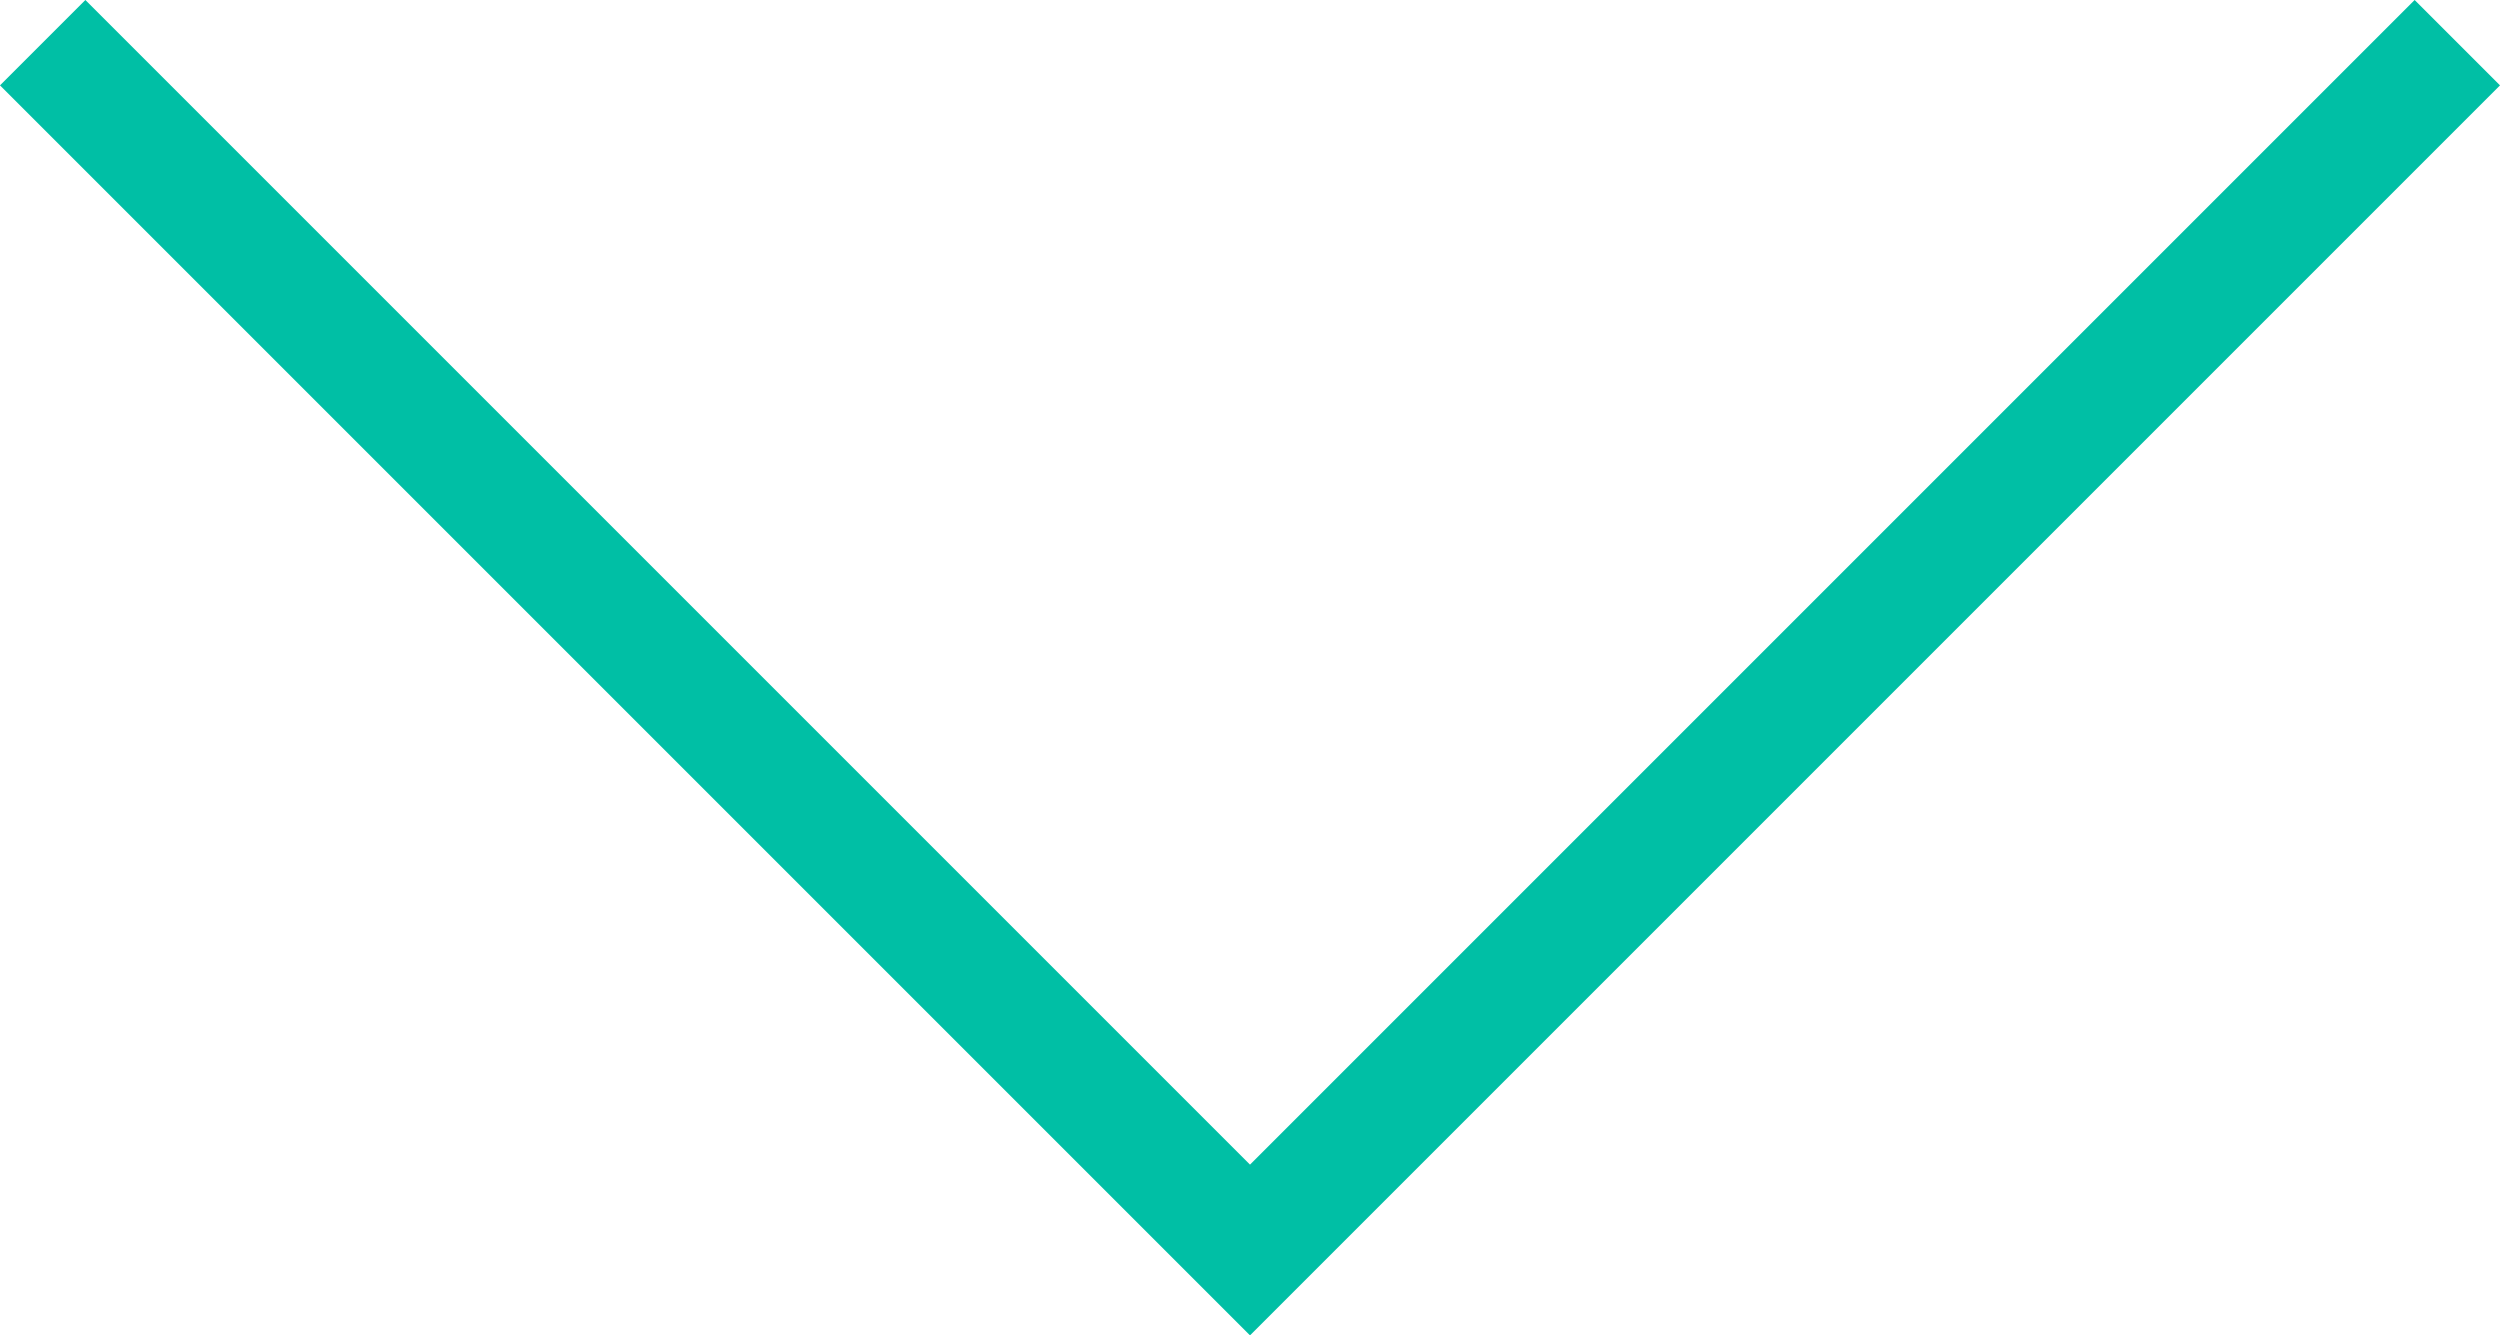 <svg xmlns="http://www.w3.org/2000/svg" viewBox="2389.793 -4002.277 41.414 22.121">
  <defs>
    <style>
      .cls-1 {
        fill: none;
        stroke: #00bfa5;
        stroke-width: 2px;
      }
    </style>
  </defs>
  <path id="Path_1581" data-name="Path 1581" class="cls-1" d="M2470,1029.43l20,20,20-20" transform="translate(-79.5 -5031)"/>
</svg>
